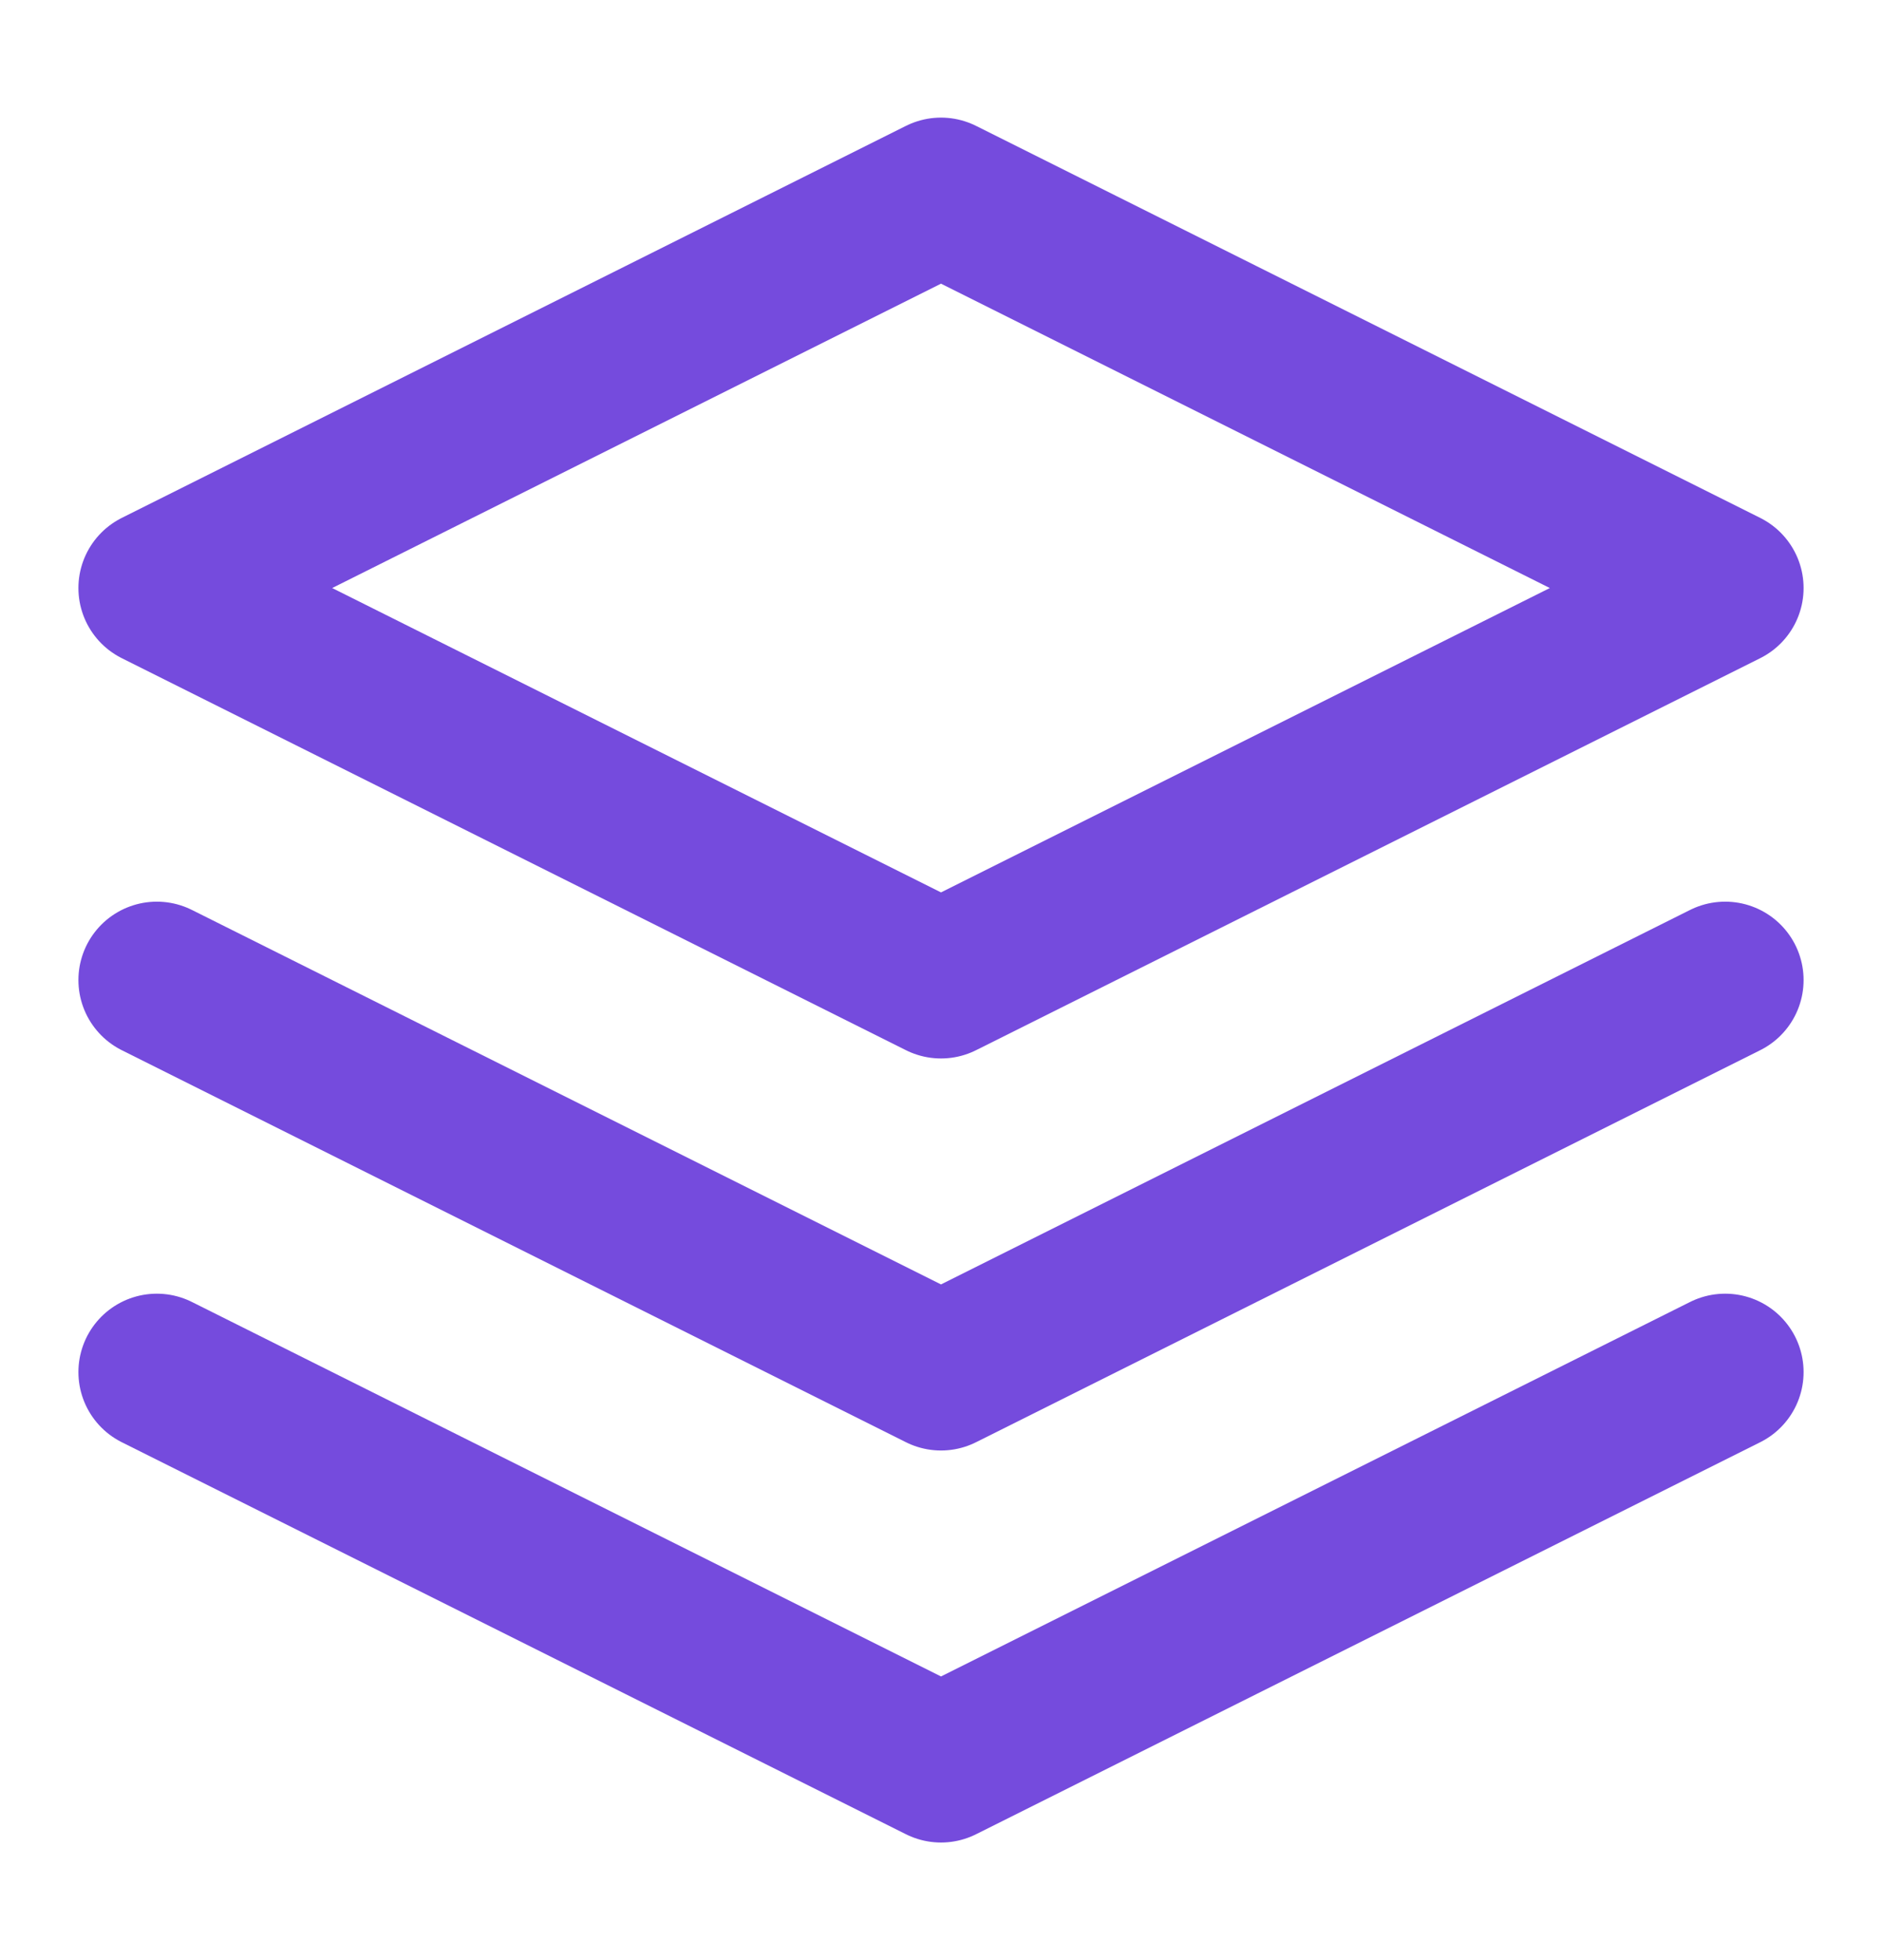 <svg width="24" height="25" viewBox="0 0 24 25" fill="none" xmlns="http://www.w3.org/2000/svg">
<path d="M12 2.5L2 7.5L12 12.5L22 7.5L12 2.5Z" stroke="#754BDD" stroke-width="2" stroke-linecap="round" stroke-linejoin="round"/>
<path d="M2 17.5L12 22.5L22 17.5" stroke="#754BDD" stroke-width="2" stroke-linecap="round" stroke-linejoin="round"/>
<path d="M2 12.5L12 17.5L22 12.5" stroke="#754BDD" stroke-width="2" stroke-linecap="round" stroke-linejoin="round"/>
</svg>

